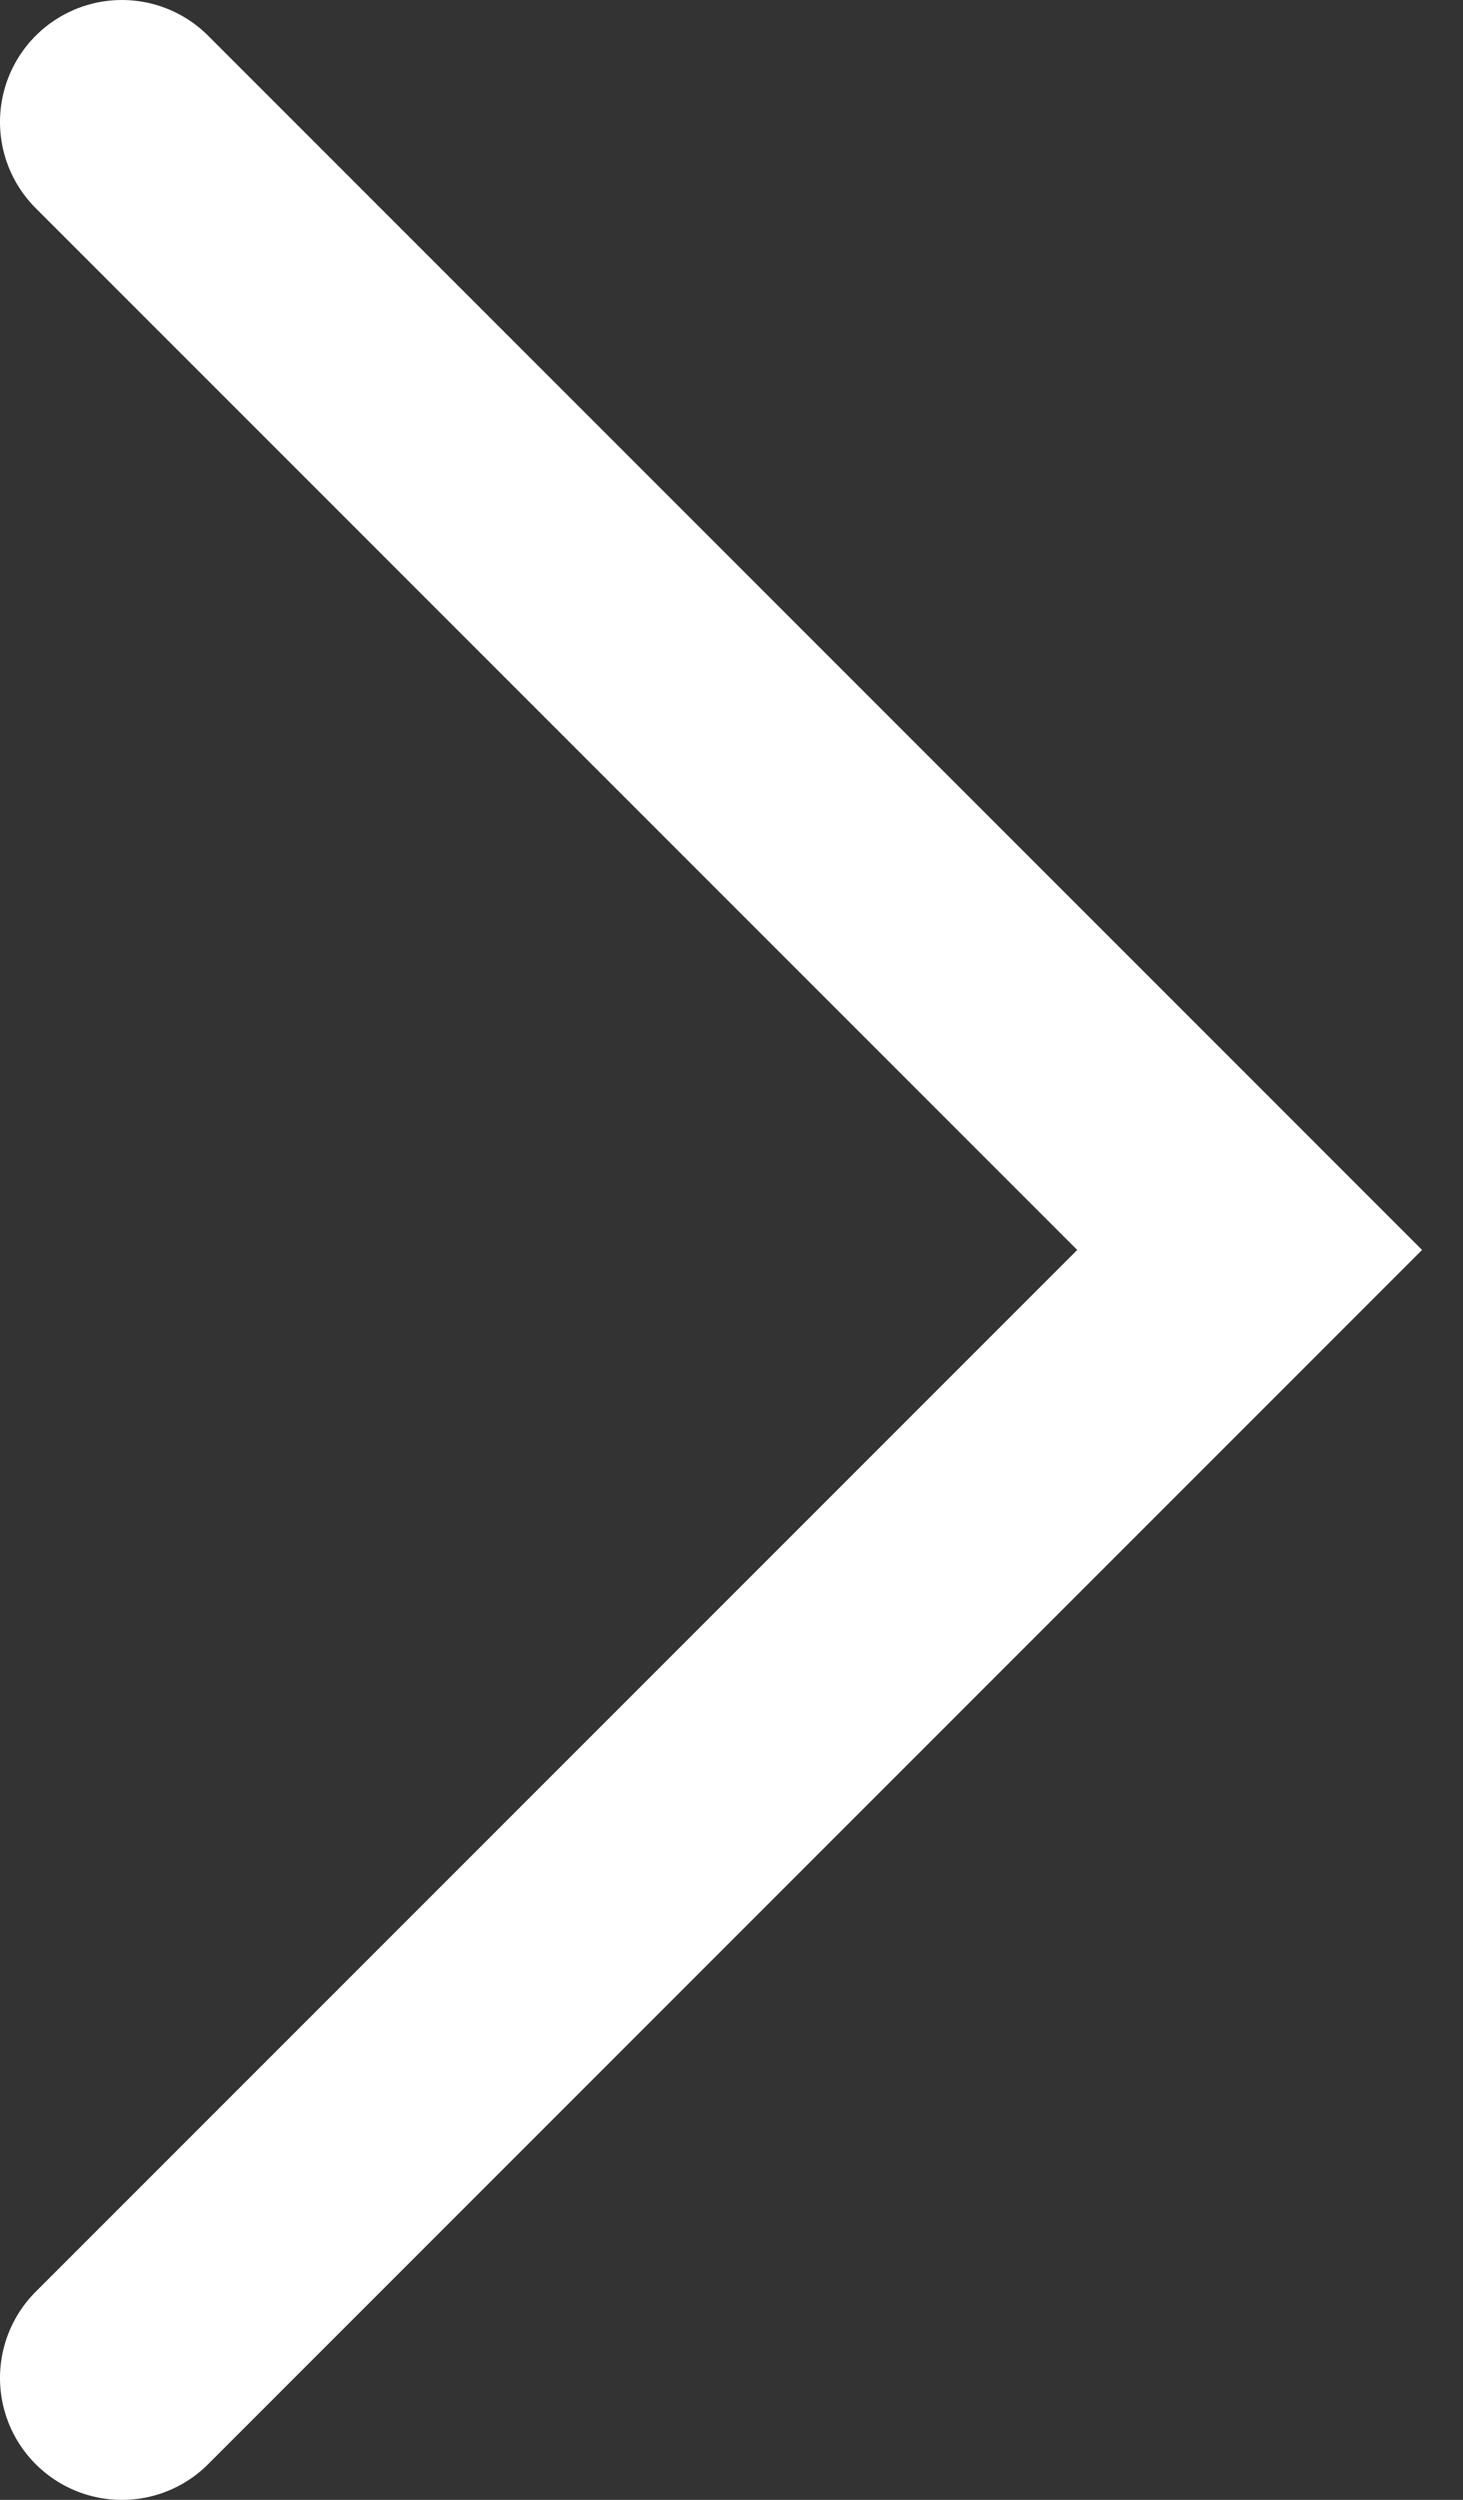 <svg width="24" height="41" viewBox="0 0 24 41" fill="none" xmlns="http://www.w3.org/2000/svg">
<rect x="0" y="0" width="24" height="41" fill="#333333" stroke="none"/>
<path d="M2 2L20.5 20.5L2 39" stroke="white" stroke-width="4" stroke-linecap="round"/>
</svg>
